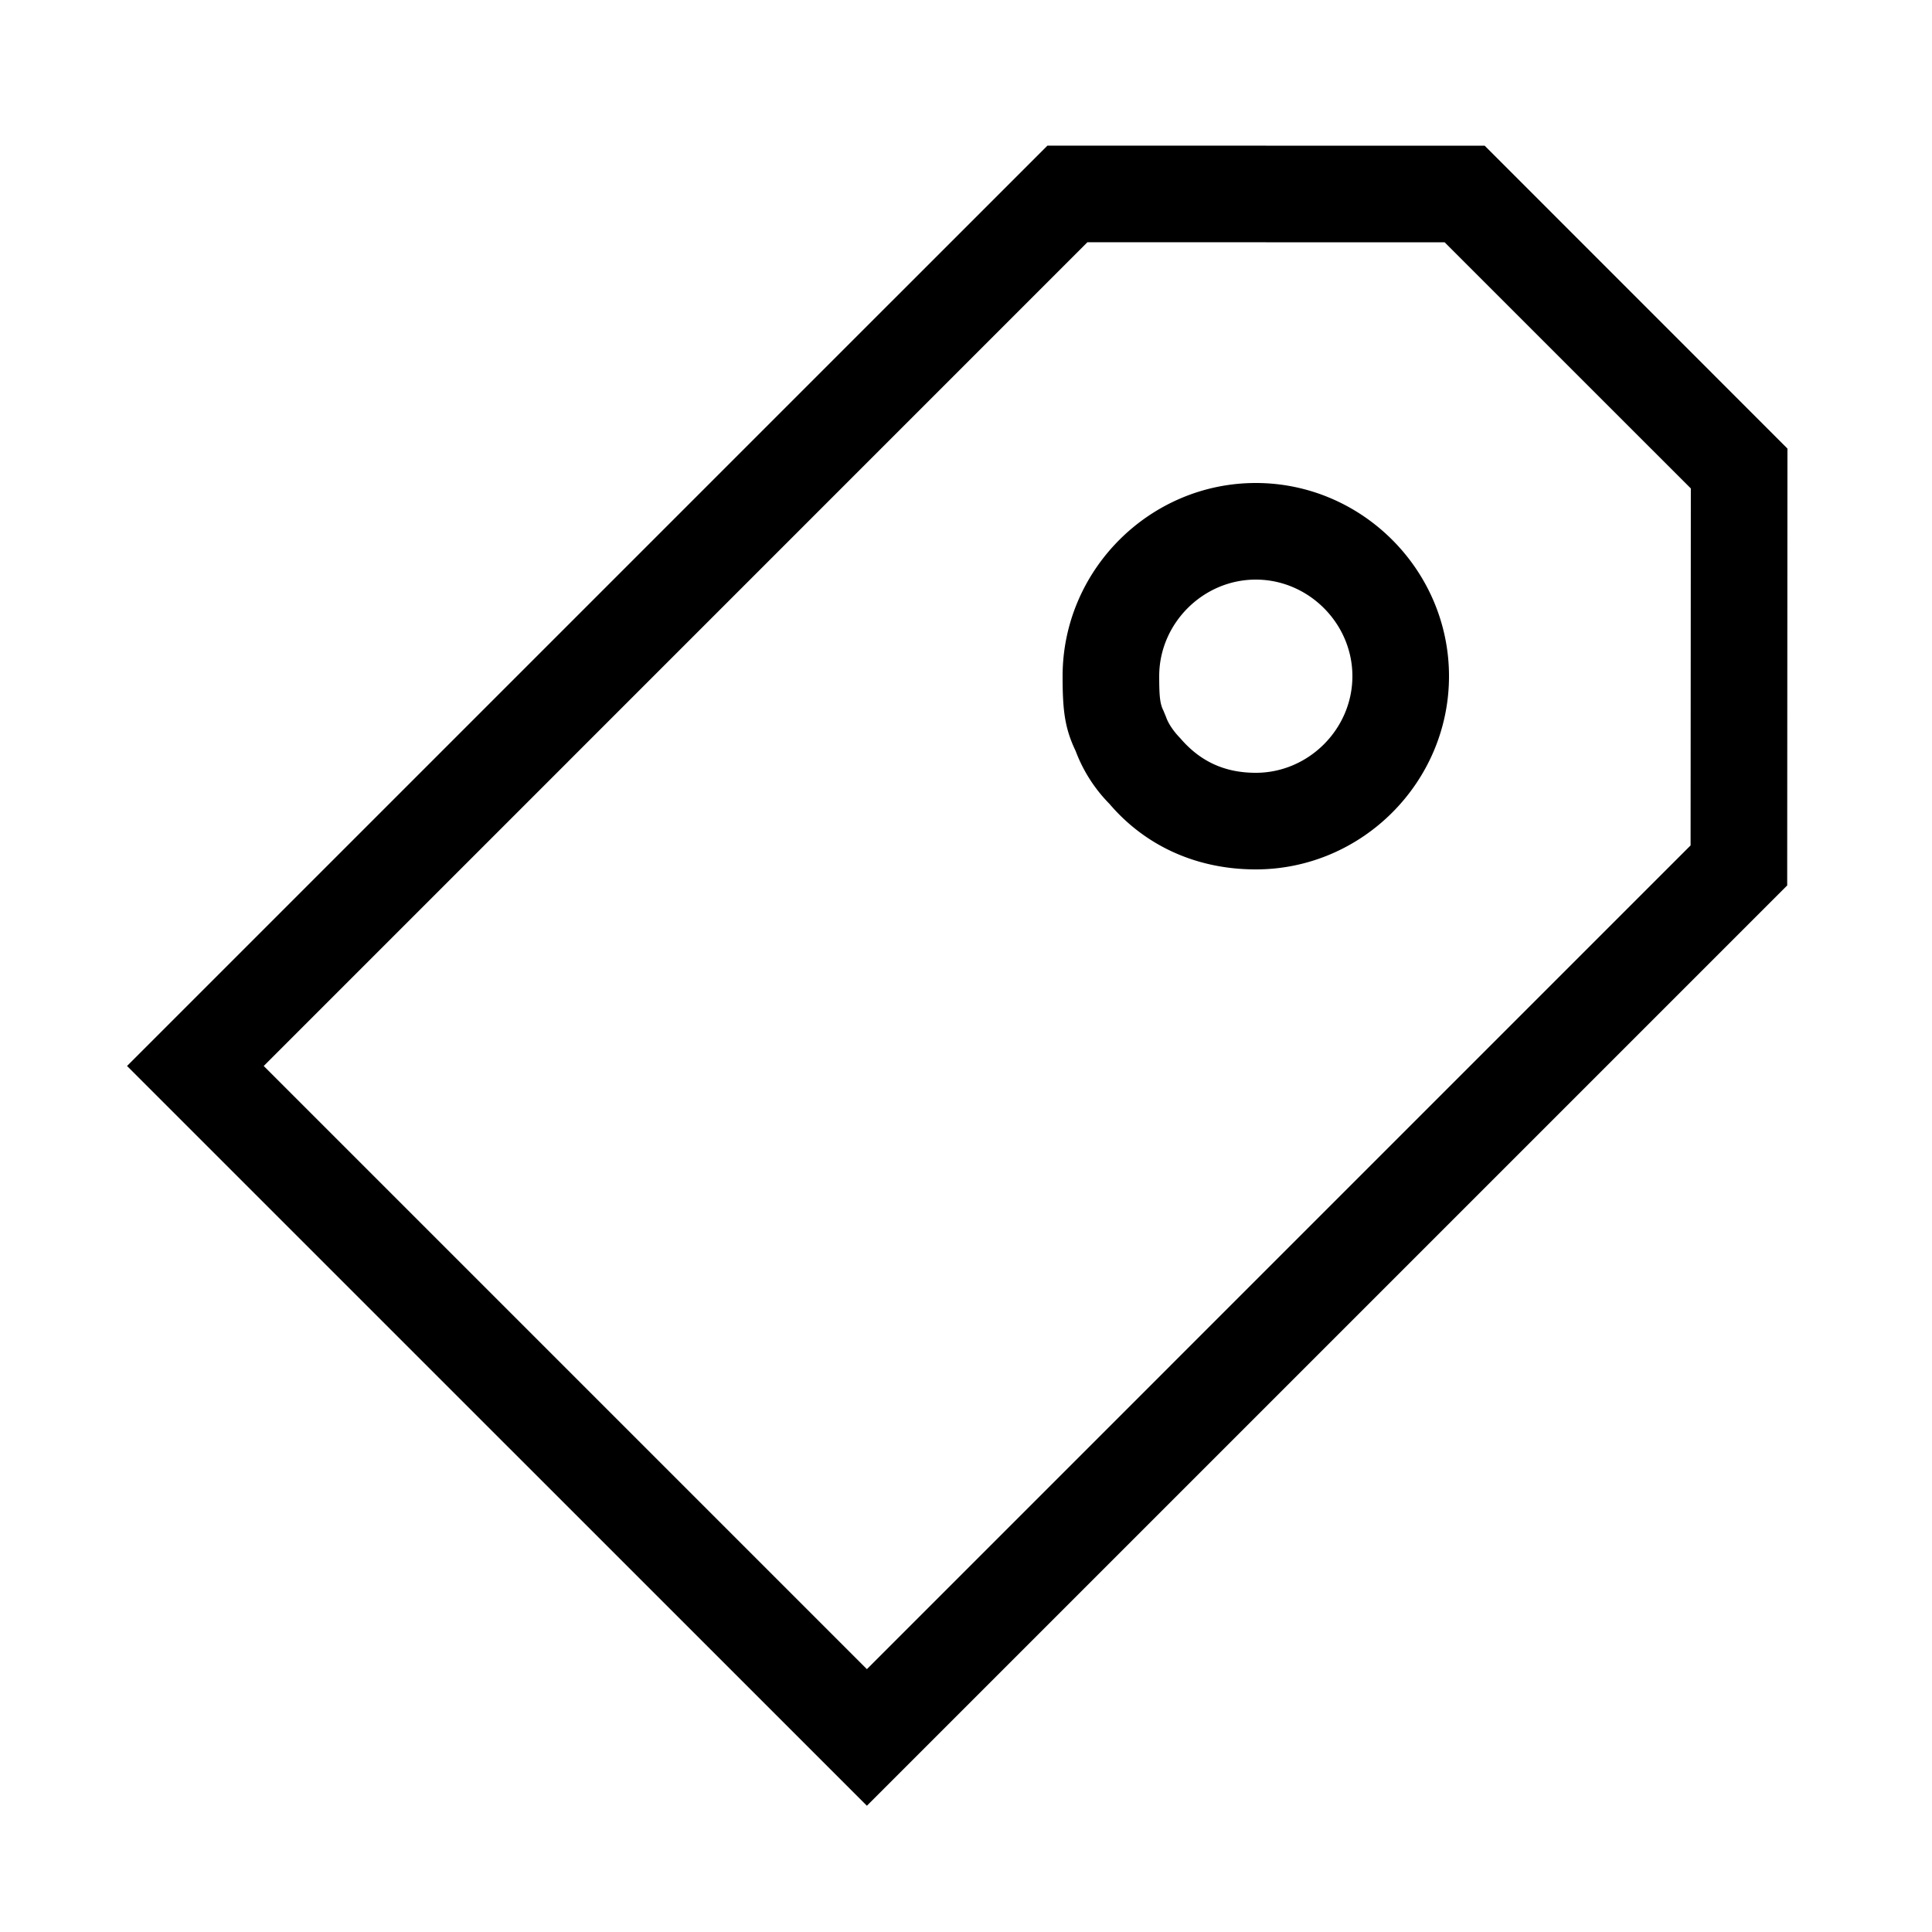 <svg width="40" height="40" xmlns="http://www.w3.org/2000/svg"><g fill="currentColor" fill-rule="nonzero"><path d="M22.514 5.015L5.46 22.07l12.488 12.488 17.054-17.055.005-7.39-5.097-5.096-7.396-.002zm14.493 4.271l-.005 9.046-19.054 19.054L2.63 22.07 21.686 3.015l9.053.002 6.268 6.27z"/><path d="M26 16c1.093 0 2-.907 2-2s-.907-2-2-2-2 .907-2 2c0 .431.018.574.088.714l.054.131c.042.124.144.285.295.44.41.478.916.715 1.563.715zm-4-2c0-2.197 1.803-4 4-4s4 1.803 4 4-1.803 4-4 4c-1.237 0-2.296-.496-3.03-1.357a3.118 3.118 0 01-.7-1.095C22.042 15.073 22 14.7 22 14z"/></g></svg>